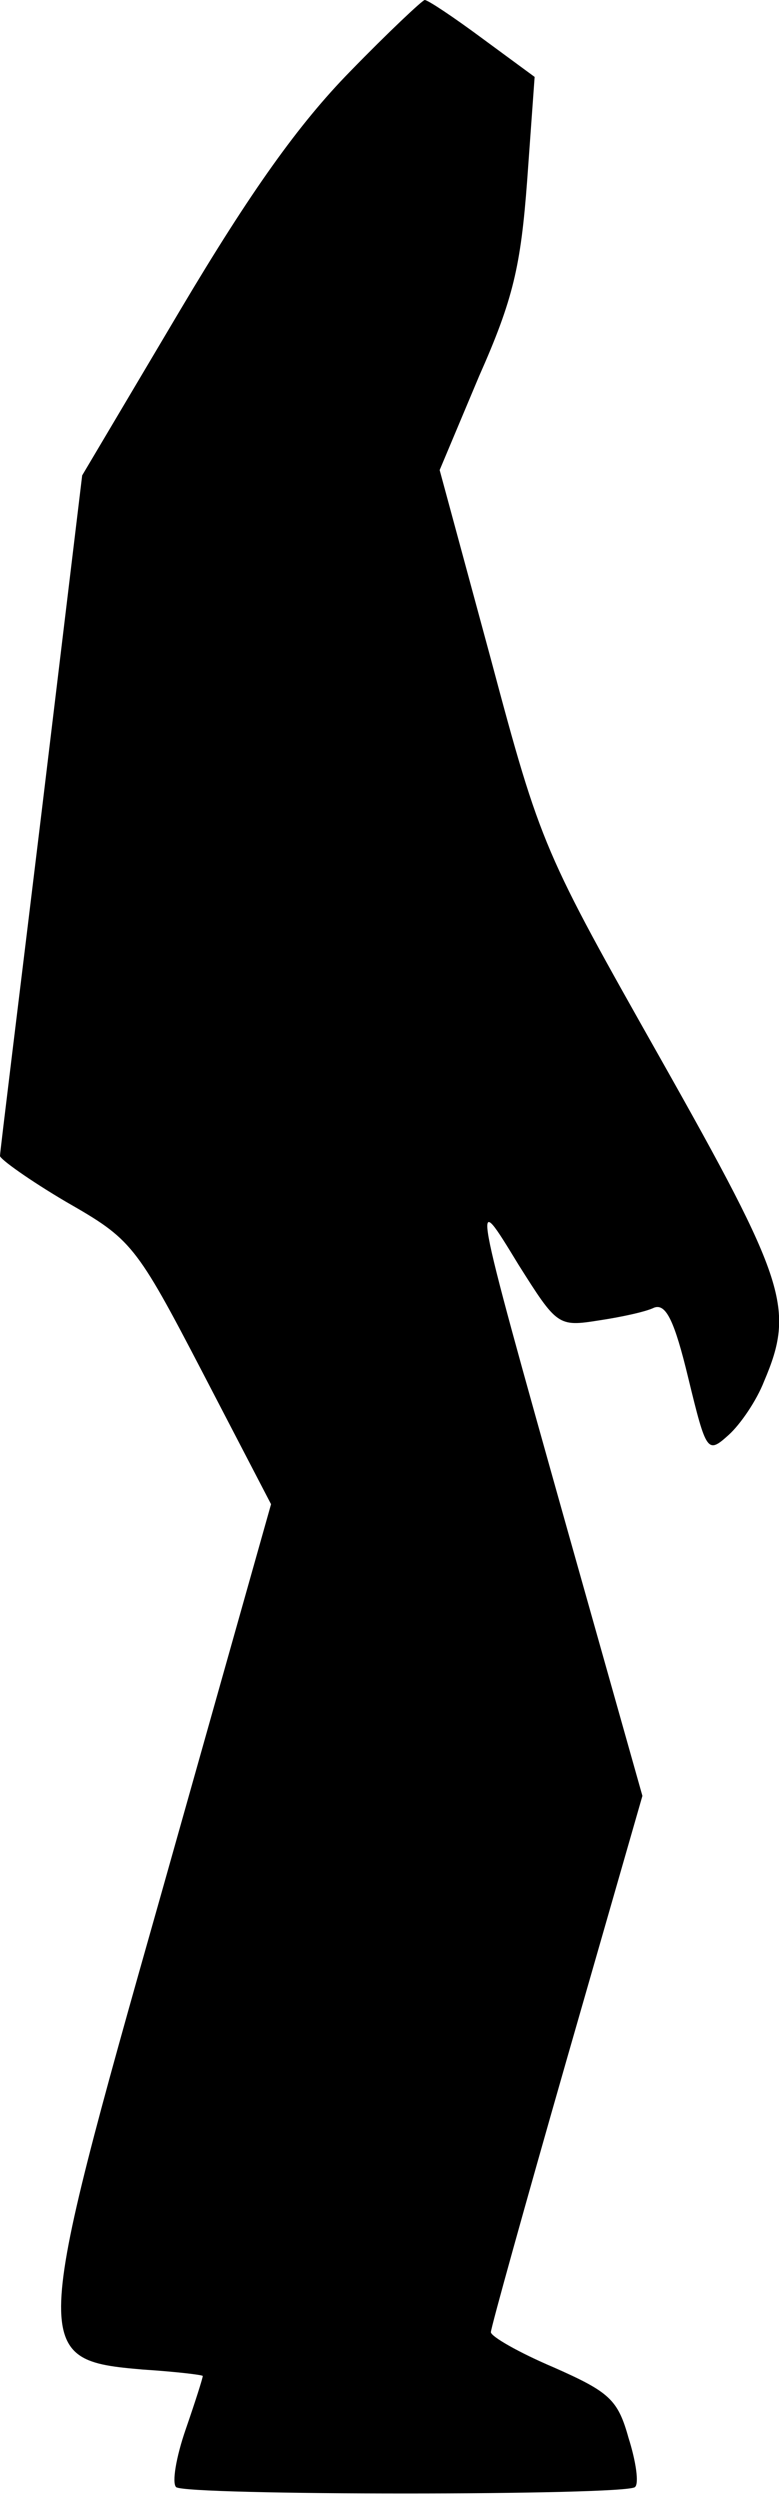 <?xml version="1.0" standalone="no"?>
<!DOCTYPE svg PUBLIC "-//W3C//DTD SVG 20010904//EN"
 "http://www.w3.org/TR/2001/REC-SVG-20010904/DTD/svg10.dtd">
<svg version="1.0" xmlns="http://www.w3.org/2000/svg"
 width="73pt" height="234pt" viewBox="0 0 73 234"
 preserveAspectRatio="xMidYMid meet">
<g transform="translate(0,234) scale(0.1,-0.1)"
fill="#000000" stroke="none">
<path fill="#000000" stroke="none" d="M328 2273 c-48 -49 -93 -112 -159 -223
l-92 -155 -38 -315 c-21 -173 -39 -318 -39 -322 0 -3 28 -23 62 -43 61 -35 65
-39 128 -160 l64 -123 -103 -365 c-122 -430 -122 -436 -17 -445 31 -2 56 -5
56 -6 0 -2 -7 -24 -16 -50 -9 -26 -13 -50 -9 -54 8 -8 422 -8 430 0 4 3 1 24
-6 46 -10 36 -18 43 -70 66 -33 14 -59 29 -59 33 0 4 32 119 71 255 l71 247
-70 248 c-92 327 -90 321 -46 249 36 -57 37 -58 75 -52 20 3 44 8 52 12 11 4
19 -12 32 -66 17 -70 18 -71 38 -53 11 10 26 32 33 50 29 68 21 93 -97 302
-109 193 -112 198 -159 374 l-48 177 37 88 c32 72 39 103 45 183 l7 97 -49 36
c-27 20 -51 36 -54 36 -2 0 -34 -30 -70 -67z"/>
</g>
</svg>
